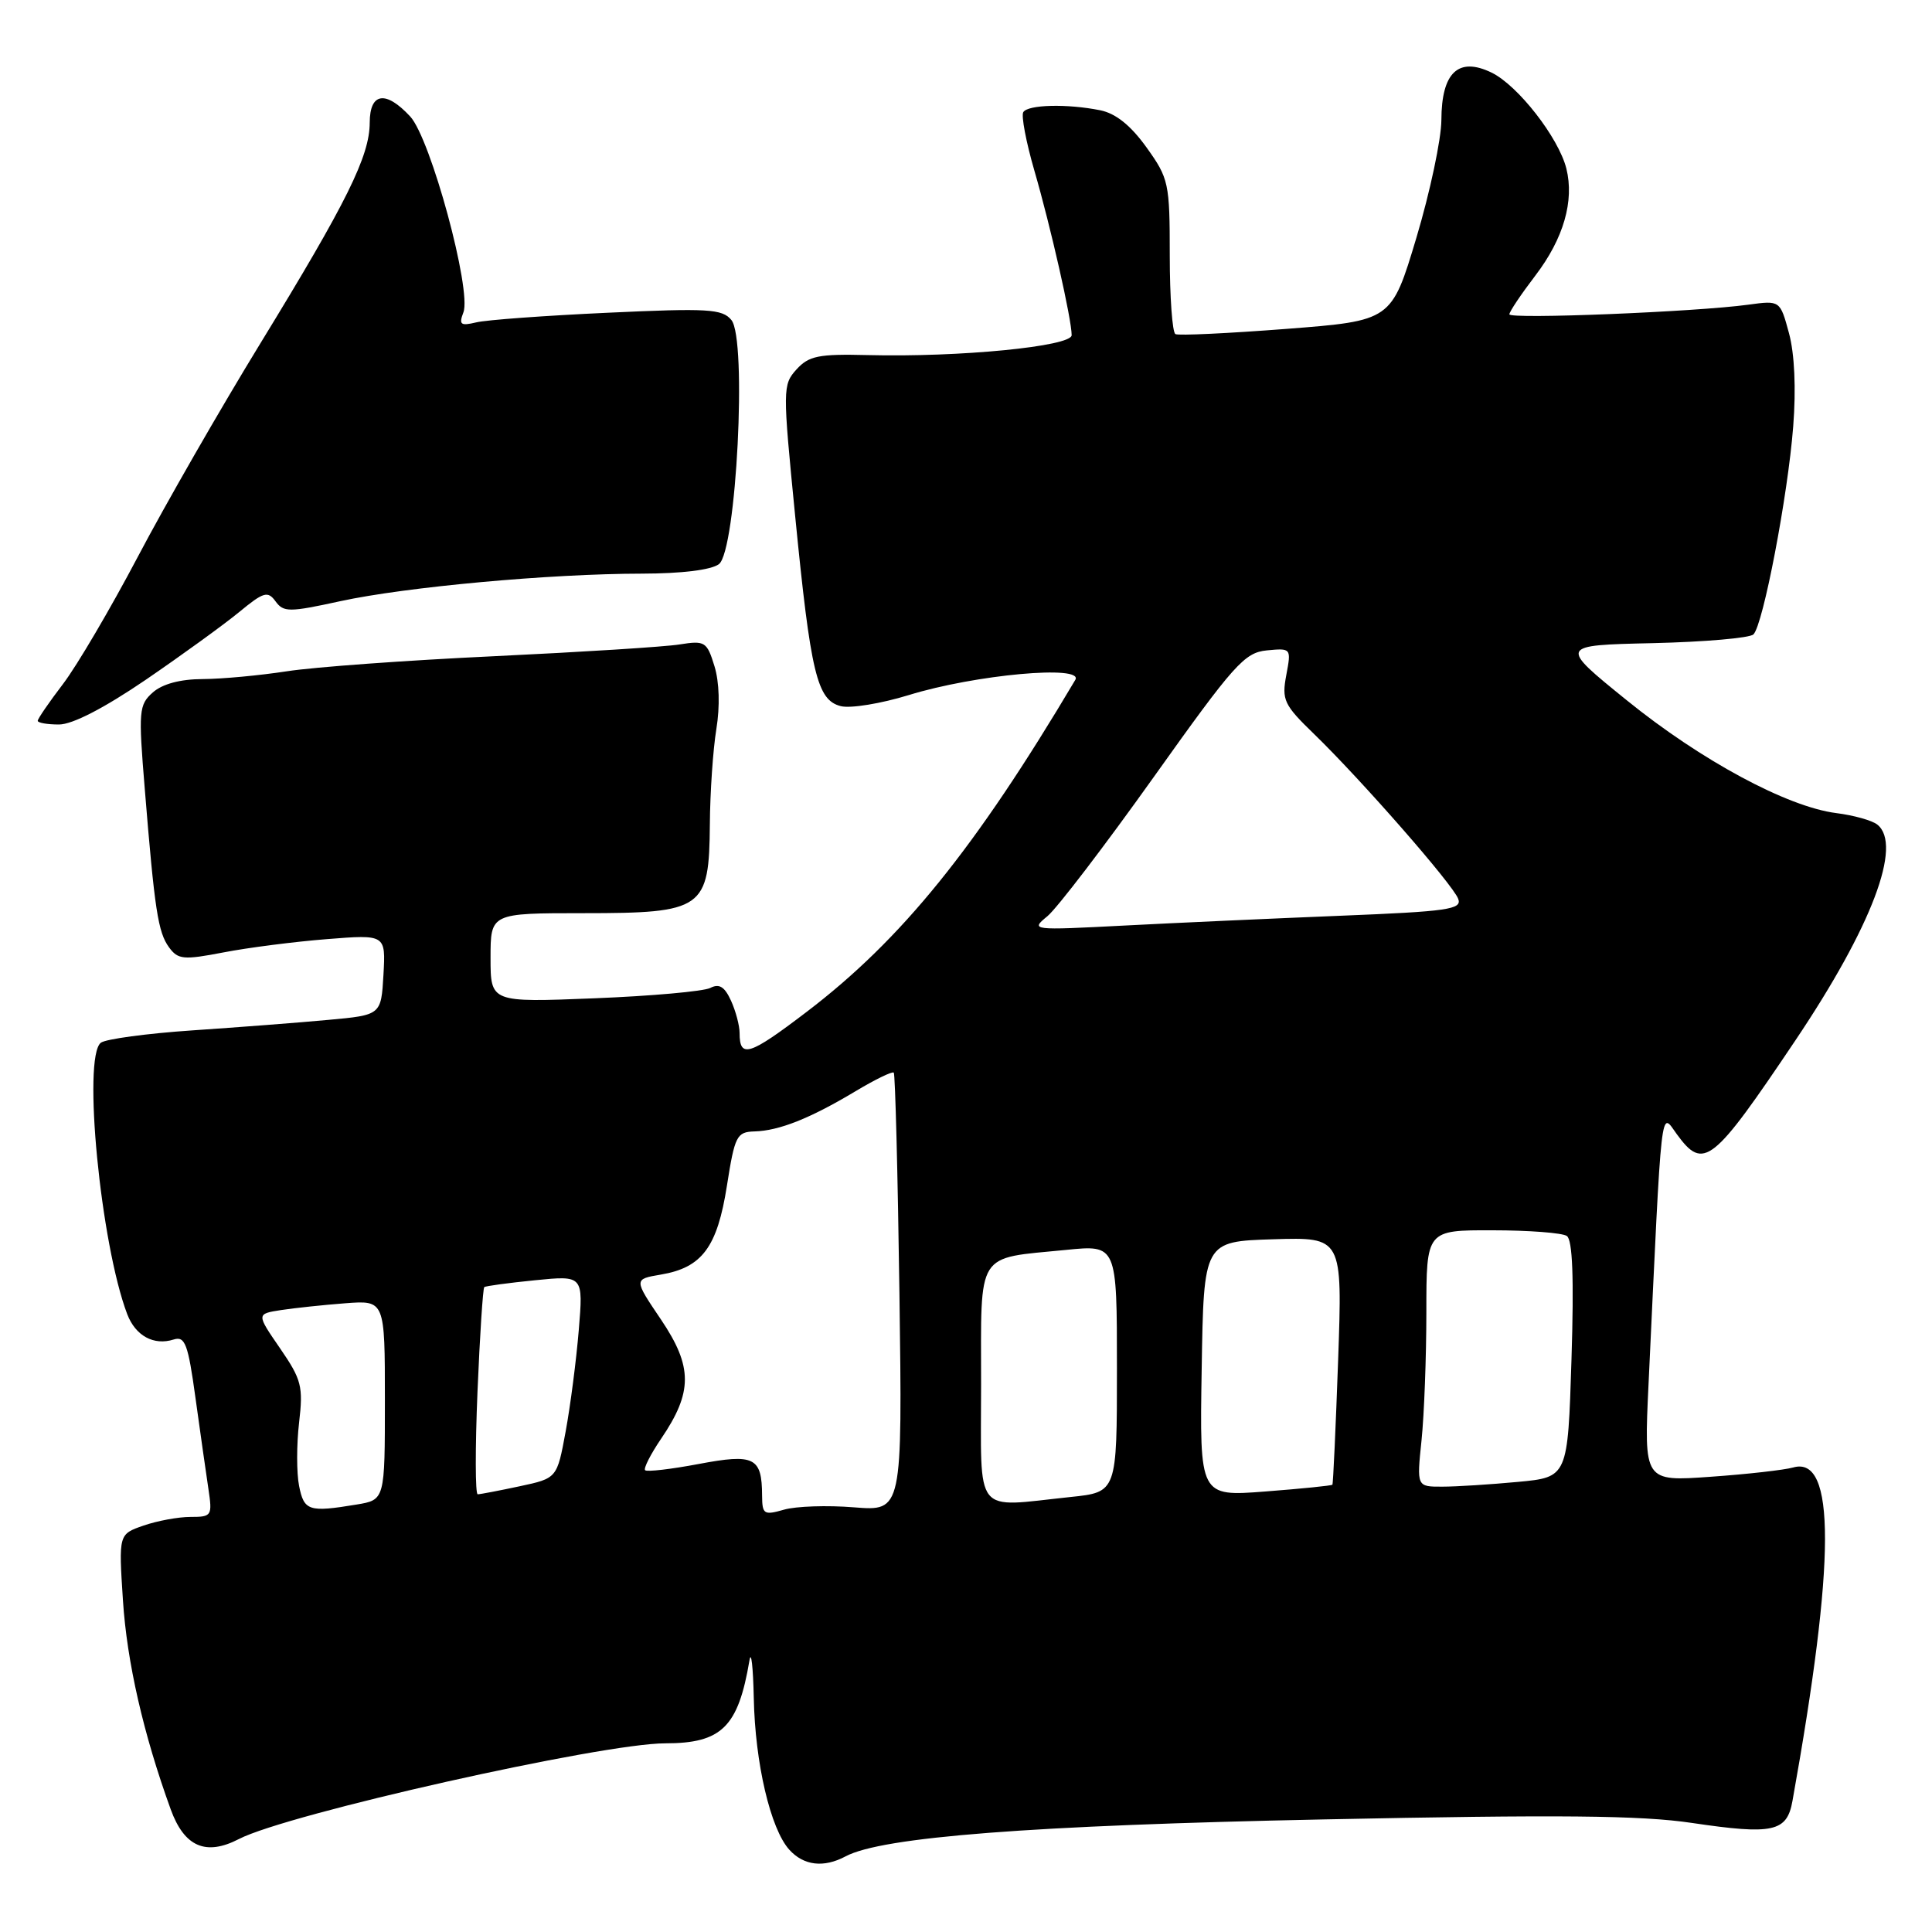 <?xml version="1.0" encoding="UTF-8" standalone="no"?>
<!DOCTYPE svg PUBLIC "-//W3C//DTD SVG 1.1//EN" "http://www.w3.org/Graphics/SVG/1.1/DTD/svg11.dtd" >
<svg xmlns="http://www.w3.org/2000/svg" xmlns:xlink="http://www.w3.org/1999/xlink" version="1.1" viewBox="0 0 256 256">
 <g >
 <path fill="currentColor"
d=" M 112.04 245.98 C 116.85 243.40 136.69 241.87 175.50 241.08 C 206.54 240.44 217.45 240.54 224.20 241.55 C 234.94 243.14 236.78 242.74 237.51 238.64 C 243.23 206.80 243.26 192.82 237.60 194.45 C 236.44 194.78 231.52 195.34 226.66 195.68 C 217.83 196.31 217.83 196.31 218.44 183.40 C 220.24 145.14 220.00 147.28 222.19 150.29 C 225.74 155.15 226.91 154.22 237.91 137.84 C 248.02 122.79 252.13 111.93 248.75 109.26 C 248.06 108.71 245.62 108.03 243.32 107.74 C 236.83 106.92 225.37 100.75 215.53 92.77 C 206.55 85.50 206.55 85.50 219.01 85.22 C 225.86 85.06 231.86 84.54 232.34 84.06 C 233.63 82.77 236.90 65.68 237.61 56.50 C 238.00 51.50 237.79 46.87 237.05 44.15 C 235.87 39.80 235.87 39.80 231.68 40.37 C 224.70 41.33 200.00 42.32 200.00 41.65 C 200.00 41.30 201.56 38.98 203.46 36.49 C 207.18 31.61 208.62 26.62 207.55 22.33 C 206.52 18.23 201.12 11.31 197.64 9.62 C 193.24 7.49 191.01 9.60 190.99 15.90 C 190.98 18.43 189.49 25.45 187.68 31.50 C 184.38 42.50 184.38 42.50 170.44 43.58 C 162.77 44.17 156.16 44.49 155.75 44.27 C 155.34 44.06 155.00 39.37 155.00 33.85 C 155.00 24.24 154.87 23.65 151.91 19.52 C 149.82 16.61 147.83 15.02 145.78 14.61 C 141.41 13.73 136.20 13.86 135.59 14.86 C 135.30 15.33 135.96 18.82 137.06 22.61 C 139.21 30.00 142.00 42.31 142.00 44.41 C 142.00 45.90 127.12 47.36 114.97 47.05 C 108.46 46.89 107.18 47.15 105.54 48.95 C 103.70 50.99 103.70 51.50 105.36 68.34 C 107.42 89.27 108.26 92.78 111.42 93.57 C 112.71 93.89 116.75 93.23 120.42 92.10 C 129.19 89.39 143.68 88.07 142.48 90.09 C 129.24 112.41 119.47 124.50 106.87 134.09 C 99.27 139.88 98.00 140.28 98.00 136.88 C 98.00 135.90 97.49 133.97 96.86 132.59 C 96.01 130.73 95.30 130.30 94.11 130.91 C 93.22 131.36 86.31 131.98 78.75 132.28 C 65.00 132.83 65.00 132.83 65.00 126.92 C 65.00 121.00 65.00 121.00 77.31 121.00 C 93.21 121.00 93.97 120.46 94.06 109.21 C 94.09 104.97 94.48 99.30 94.92 96.61 C 95.41 93.61 95.32 90.38 94.67 88.27 C 93.67 85.02 93.41 84.86 90.06 85.39 C 88.10 85.71 77.05 86.40 65.50 86.95 C 53.95 87.49 41.58 88.39 38.00 88.95 C 34.42 89.50 29.41 89.97 26.86 89.98 C 23.88 89.99 21.51 90.63 20.25 91.75 C 18.40 93.39 18.33 94.19 19.18 104.50 C 20.49 120.61 20.94 123.53 22.40 125.53 C 23.59 127.15 24.31 127.22 29.61 126.20 C 32.85 125.57 39.01 124.78 43.31 124.44 C 51.11 123.82 51.11 123.82 50.81 129.16 C 50.50 134.50 50.50 134.50 43.50 135.14 C 39.65 135.50 31.55 136.12 25.50 136.53 C 19.45 136.94 13.99 137.68 13.36 138.17 C 10.92 140.08 13.33 164.85 16.86 174.14 C 17.96 177.01 20.38 178.33 23.02 177.49 C 24.52 177.02 24.92 178.08 25.90 185.22 C 26.53 189.77 27.30 195.19 27.61 197.25 C 28.15 200.86 28.07 201.00 25.24 201.00 C 23.62 201.00 20.82 201.52 19.01 202.15 C 15.72 203.29 15.72 203.29 16.29 212.05 C 16.82 220.24 19.00 229.77 22.62 239.75 C 24.42 244.71 27.27 245.95 31.66 243.68 C 38.09 240.35 79.75 231.00 88.15 231.00 C 95.63 231.00 97.82 228.84 99.31 220.00 C 99.54 218.62 99.79 220.88 99.88 225.00 C 100.05 233.61 102.09 242.34 104.59 245.10 C 106.50 247.21 109.15 247.52 112.04 245.98 Z  M 19.32 90.07 C 24.10 86.80 29.66 82.77 31.68 81.11 C 34.93 78.43 35.48 78.27 36.51 79.68 C 37.57 81.14 38.31 81.14 45.09 79.66 C 53.78 77.77 72.92 76.02 85.06 76.01 C 90.35 76.00 94.25 75.52 95.26 74.75 C 97.58 72.99 99.01 44.92 96.91 42.40 C 95.70 40.93 93.81 40.82 80.52 41.44 C 72.26 41.82 64.41 42.39 63.09 42.72 C 61.03 43.21 60.78 43.02 61.40 41.40 C 62.53 38.49 57.06 18.35 54.35 15.43 C 51.11 11.94 49.00 12.26 48.99 16.25 C 48.98 20.69 45.96 26.78 34.56 45.40 C 29.20 54.15 21.87 66.92 18.26 73.78 C 14.65 80.63 10.19 88.22 8.35 90.63 C 6.51 93.04 5.00 95.24 5.00 95.51 C 5.00 95.78 6.27 96.00 7.81 96.00 C 9.60 96.00 13.78 93.84 19.32 90.07 Z  M 100.98 198.18 C 100.96 193.09 99.96 192.59 92.56 193.99 C 88.90 194.68 85.72 195.05 85.48 194.81 C 85.25 194.58 86.20 192.70 87.60 190.64 C 91.80 184.46 91.80 181.11 87.60 174.87 C 83.97 169.50 83.97 169.50 87.56 168.89 C 93.03 167.97 95.04 165.27 96.32 157.12 C 97.36 150.50 97.62 149.99 99.97 149.92 C 103.24 149.83 107.33 148.20 113.30 144.63 C 115.93 143.05 118.25 141.92 118.43 142.13 C 118.62 142.33 118.96 155.49 119.18 171.37 C 119.57 200.24 119.57 200.24 113.16 199.73 C 109.64 199.44 105.46 199.58 103.88 200.04 C 101.22 200.80 101.00 200.66 100.98 198.18 Z  M 39.63 196.89 C 39.29 195.19 39.29 191.41 39.63 188.51 C 40.19 183.70 39.96 182.81 37.11 178.66 C 33.97 174.10 33.97 174.10 37.24 173.59 C 39.03 173.32 42.86 172.91 45.75 172.69 C 51.00 172.29 51.00 172.29 51.00 185.52 C 51.00 198.74 51.00 198.74 47.25 199.36 C 40.91 200.41 40.29 200.20 39.63 196.89 Z  M 130.00 183.48 C 130.00 165.56 129.21 166.81 141.25 165.62 C 148.00 164.94 148.00 164.94 148.00 181.33 C 148.00 197.72 148.00 197.72 141.85 198.36 C 128.86 199.72 130.00 201.15 130.00 183.48 Z  M 63.27 184.41 C 63.58 176.94 63.99 170.70 64.17 170.55 C 64.35 170.40 67.38 169.99 70.89 169.64 C 77.29 169.00 77.29 169.00 76.69 176.25 C 76.36 180.24 75.58 186.28 74.95 189.69 C 73.81 195.88 73.81 195.88 68.85 196.94 C 66.13 197.52 63.63 198.00 63.30 198.00 C 62.97 198.00 62.96 191.89 63.27 184.41 Z  M 159.23 181.40 C 159.50 164.50 159.50 164.50 168.69 164.21 C 177.88 163.93 177.88 163.93 177.31 180.21 C 176.99 189.17 176.65 196.60 176.55 196.73 C 176.45 196.86 172.45 197.26 167.66 197.63 C 158.95 198.30 158.95 198.30 159.23 181.40 Z  M 188.36 190.85 C 188.71 187.47 189.00 179.82 189.00 173.85 C 189.00 163.00 189.00 163.00 197.75 163.02 C 202.56 163.02 207.00 163.36 207.61 163.77 C 208.37 164.27 208.57 169.30 208.23 180.12 C 207.74 195.74 207.74 195.74 201.12 196.36 C 197.48 196.70 192.97 196.99 191.11 196.99 C 187.72 197.00 187.72 197.00 188.36 190.85 Z  M 138.79 121.40 C 140.06 120.35 146.38 112.08 152.85 103.00 C 163.53 88.00 164.90 86.47 167.86 86.18 C 171.09 85.87 171.11 85.89 170.44 89.45 C 169.82 92.75 170.12 93.39 174.13 97.27 C 180.34 103.29 192.52 117.20 193.22 119.10 C 193.75 120.50 191.88 120.77 177.66 121.34 C 168.77 121.70 155.88 122.28 149.00 122.64 C 136.63 123.28 136.52 123.27 138.79 121.40 Z "/>
</g>
</svg>